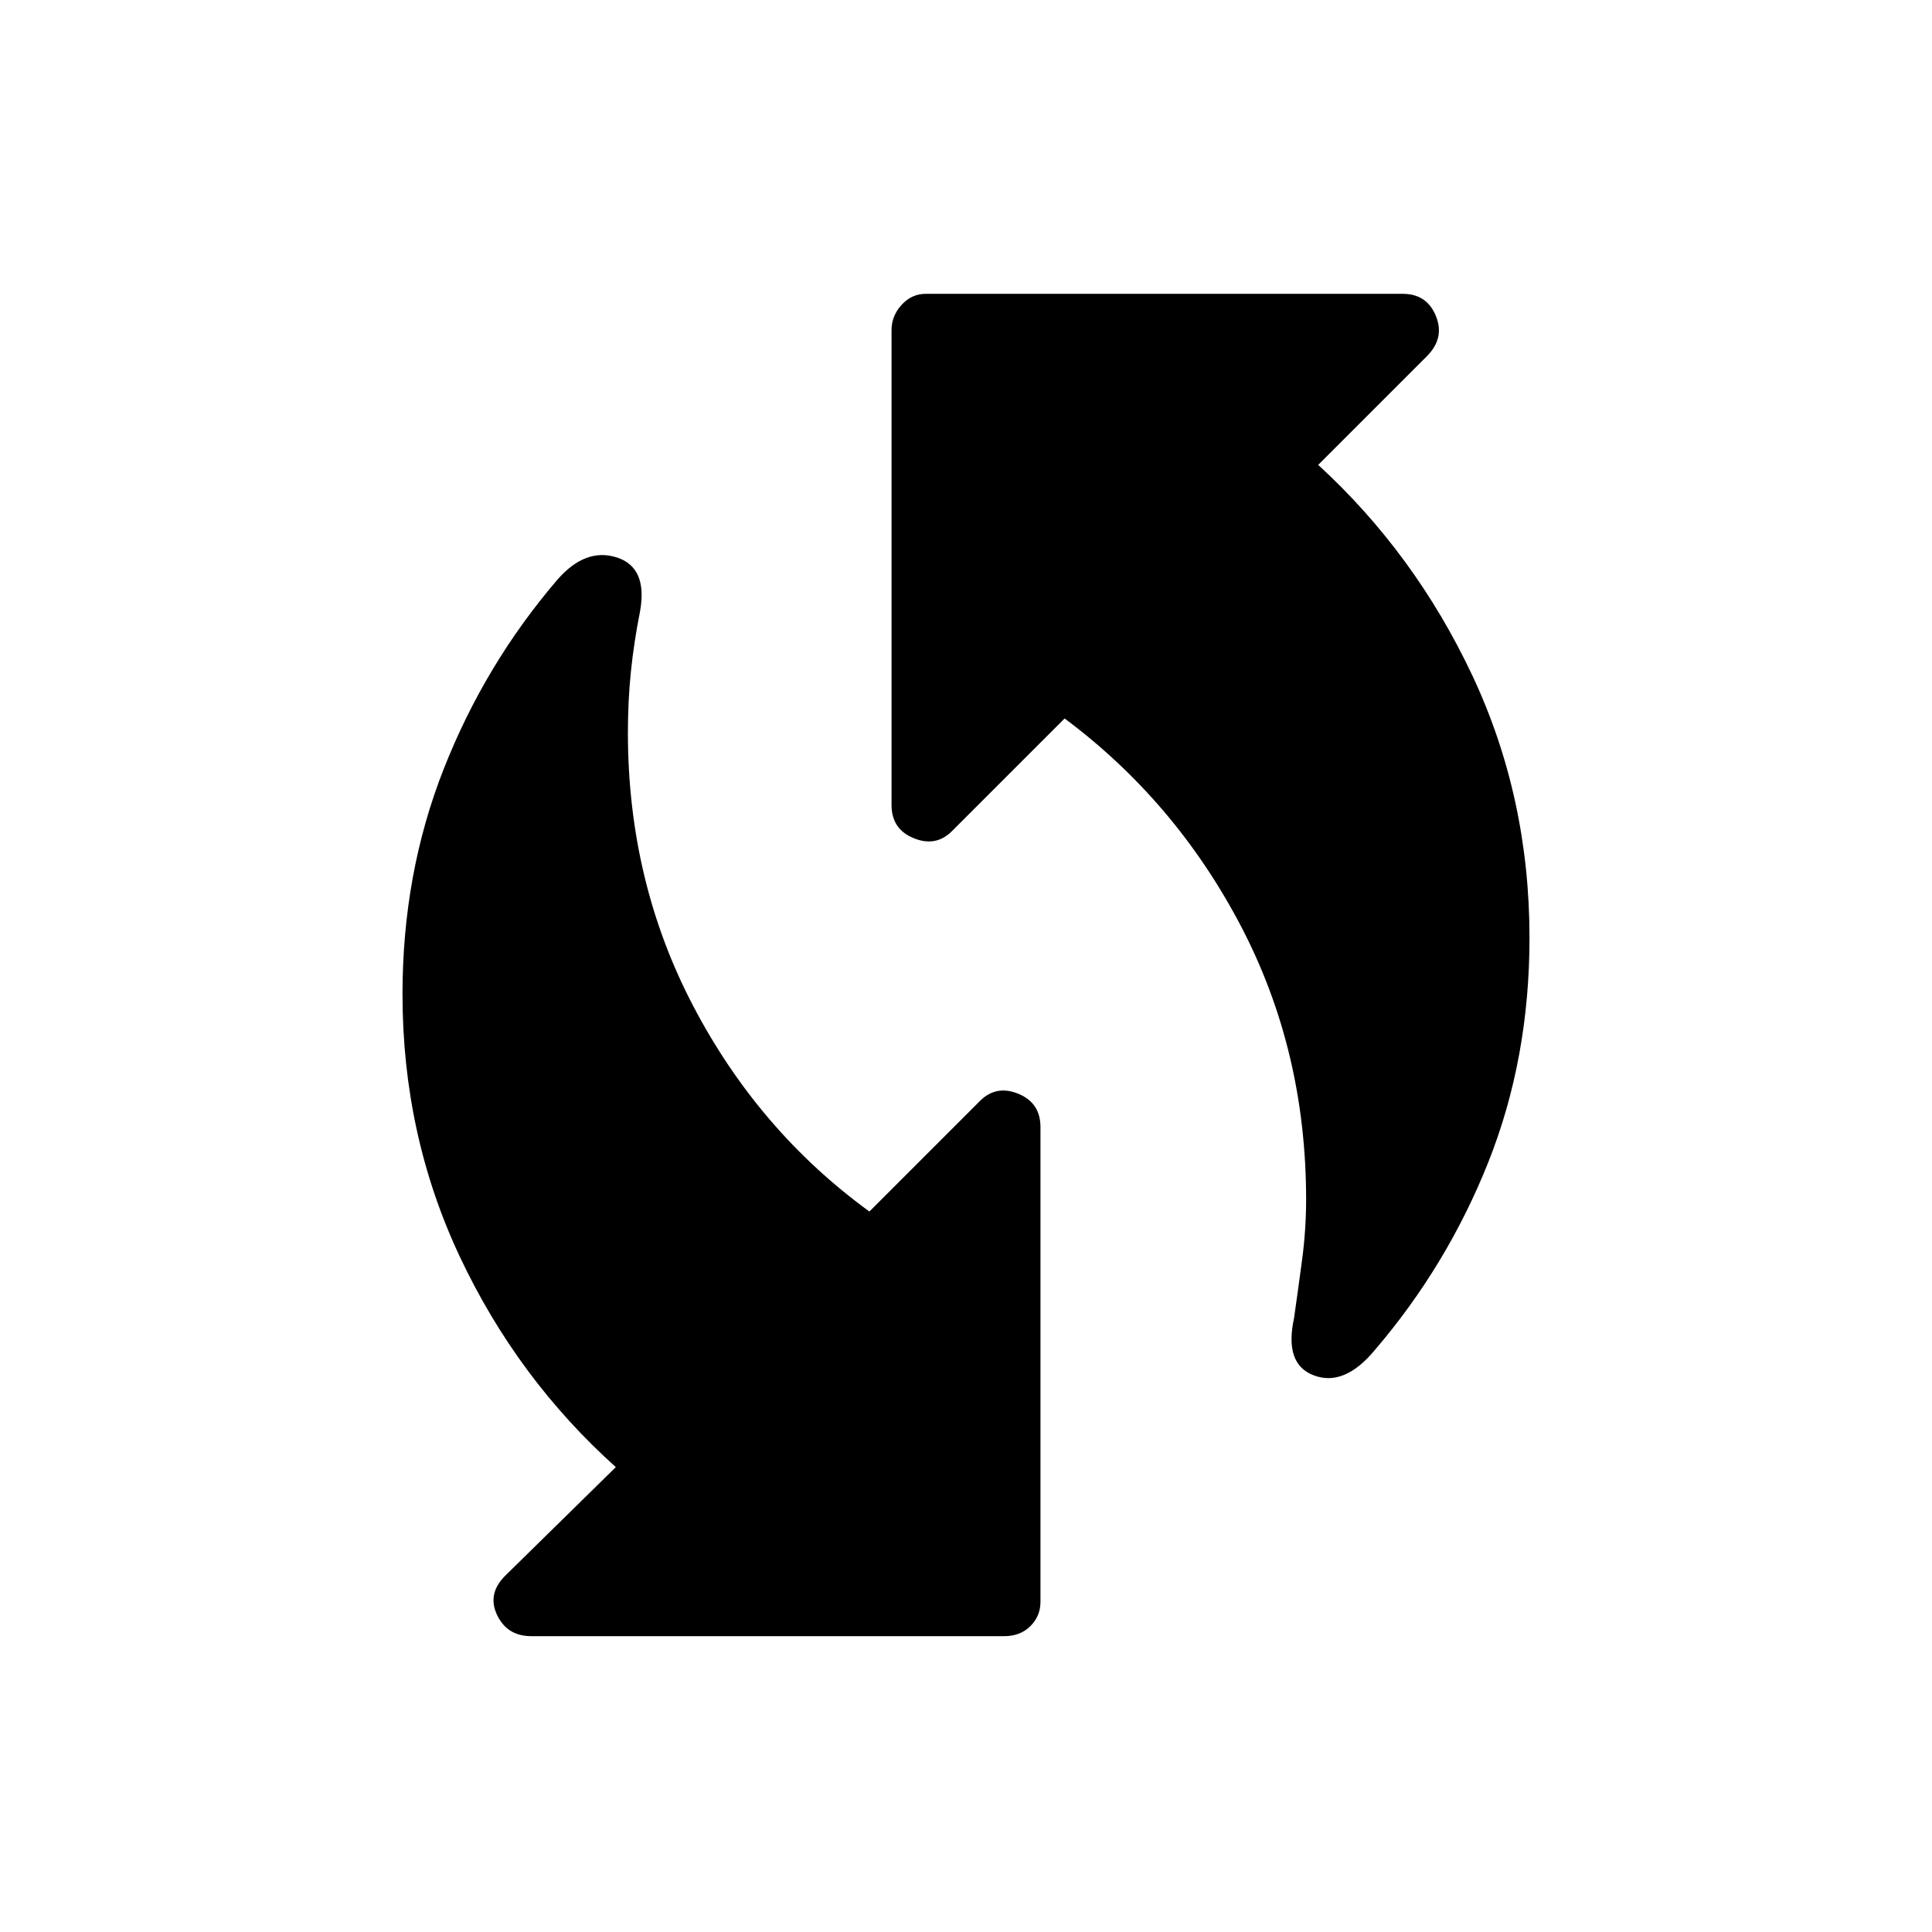 <svg xmlns="http://www.w3.org/2000/svg" height="24" width="24"><path d="M16.075 16.375Q16.125 16.025 16.175 15.65Q16.225 15.275 16.225 14.9Q16.225 13.05 15.413 11.5Q14.6 9.95 13.225 8.925L11.825 10.325Q11.625 10.525 11.35 10.412Q11.075 10.3 11.075 10V4.1Q11.075 3.925 11.2 3.787Q11.325 3.65 11.5 3.65H17.425Q17.725 3.65 17.837 3.925Q17.95 4.2 17.725 4.425L16.375 5.775Q17.575 6.875 18.288 8.387Q19 9.9 19 11.65Q19 13.15 18.488 14.438Q17.975 15.725 17.075 16.775Q16.7 17.225 16.325 17.087Q15.95 16.95 16.075 16.375ZM6.6 20.325Q6.3 20.325 6.175 20.062Q6.05 19.8 6.275 19.575L7.65 18.225Q6.425 17.125 5.713 15.613Q5 14.1 5 12.35Q5 10.85 5.513 9.55Q6.025 8.25 6.925 7.2Q7.275 6.8 7.663 6.925Q8.05 7.05 7.95 7.6Q7.875 7.975 7.838 8.337Q7.8 8.7 7.8 9.1Q7.8 10.95 8.613 12.5Q9.425 14.05 10.8 15.05L12.175 13.675Q12.375 13.475 12.65 13.587Q12.925 13.7 12.925 14V19.9Q12.925 20.075 12.8 20.2Q12.675 20.325 12.475 20.325Z"/></svg>